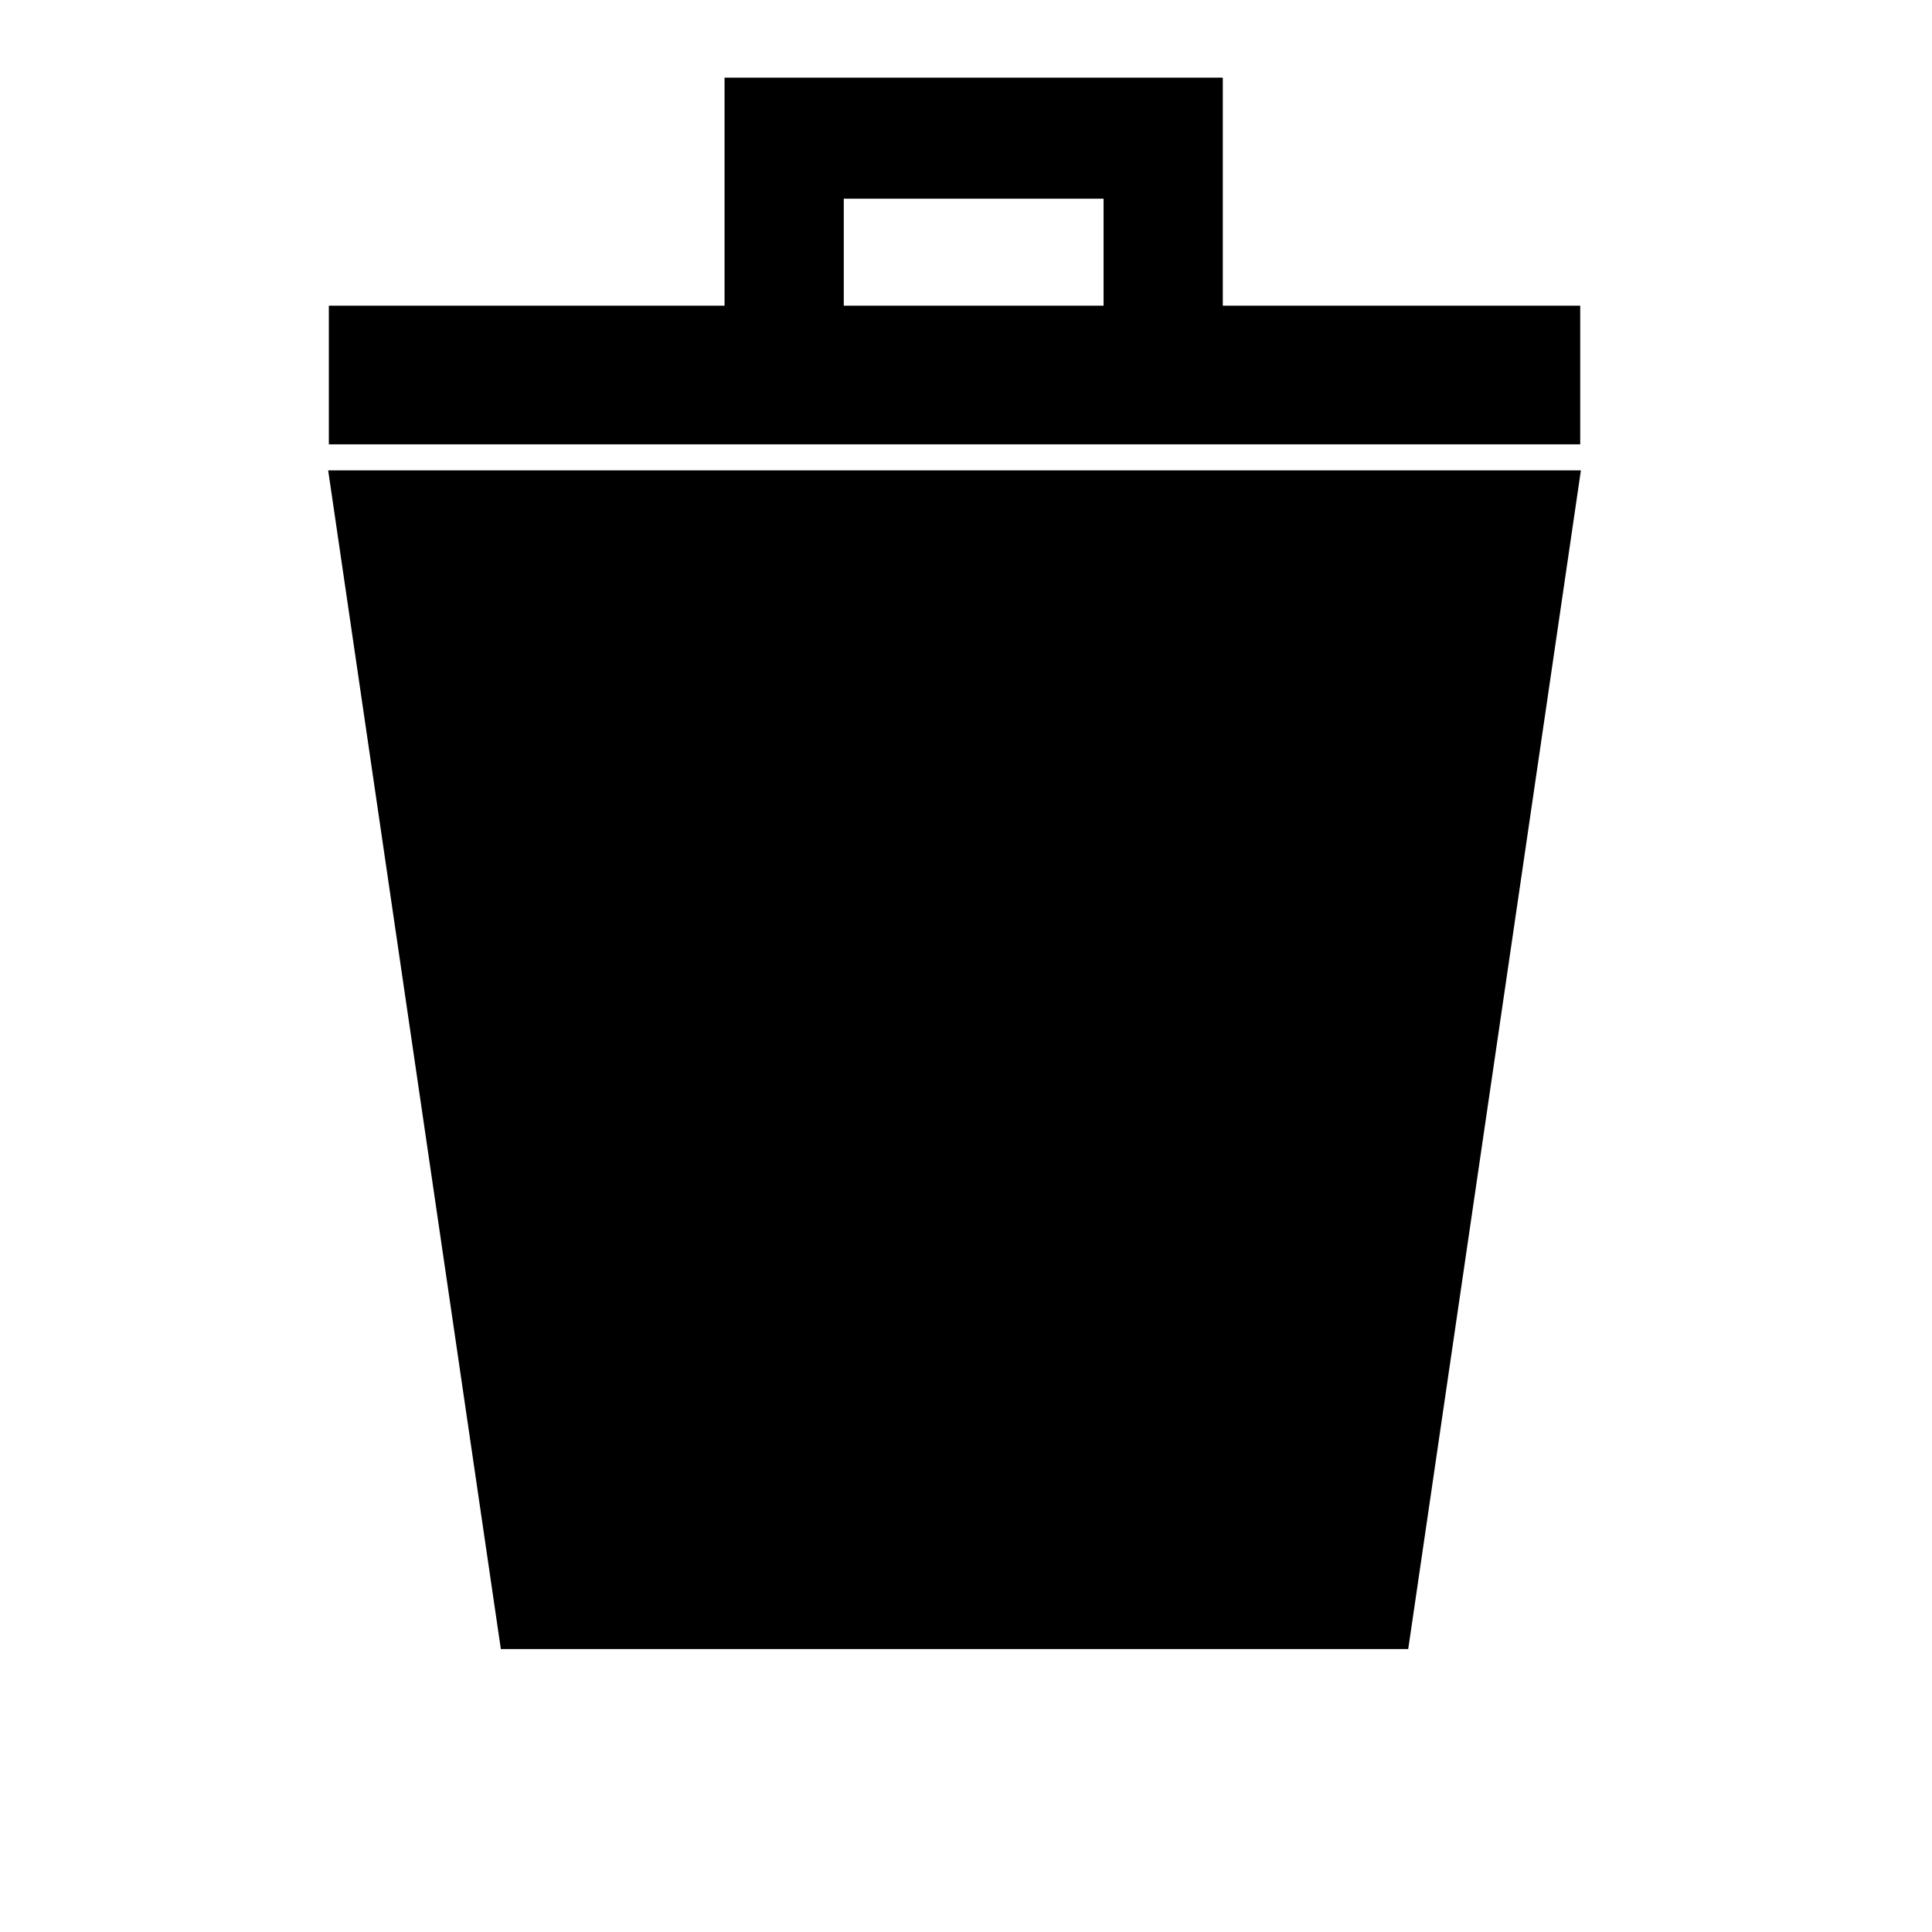 <?xml version="1.0" encoding="UTF-8" standalone="no"?>
<!-- Created with Inkscape (http://www.inkscape.org/) -->

<svg
   xmlns:dc="http://purl.org/dc/elements/1.1/"
   xmlns:cc="http://creativecommons.org/ns#"
   xmlns:rdf="http://www.w3.org/1999/02/22-rdf-syntax-ns#"
   xmlns:svg="http://www.w3.org/2000/svg"
   xmlns="http://www.w3.org/2000/svg"
   xmlns:sodipodi="http://sodipodi.sourceforge.net/DTD/sodipodi-0.dtd"
   xmlns:inkscape="http://www.inkscape.org/namespaces/inkscape"
   width="100mm"
   height="100mm"
   viewBox="0 0 354.331 354.331"
   id="svg2"
   version="1.1"
   inkscape:version="0.91 r13725"
   sodipodi:docname="clearrun.svg">
  <defs
     id="defs4" />
  <sodipodi:namedview
     id="base"
     pagecolor="#ffffff"
     bordercolor="#666666"
     borderopacity="1.0"
     inkscape:pageopacity="0.0"
     inkscape:pageshadow="2"
     inkscape:zoom="0.99674932"
     inkscape:cx="436.99574"
     inkscape:cy="133.50808"
     inkscape:document-units="px"
     inkscape:current-layer="layer1"
     showgrid="true"
     borderlayer="true"
     inkscape:window-width="1024"
     inkscape:window-height="706"
     inkscape:window-x="-8"
     inkscape:window-y="-8"
     inkscape:window-maximized="1">
    <inkscape:grid
       type="xygrid"
       id="grid4136"
       dotted="true" />
  </sodipodi:namedview>
  <g
     inkscape:label="Layer 1"
     inkscape:groupmode="layer"
     id="layer1"
     transform="translate(0,-698.032)">
    <path
       style="fill:#000000;fill-rule:evenodd;stroke:#000000;stroke-width:1.581px;stroke-linecap:butt;stroke-linejoin:miter;stroke-opacity:1"
       d="m 92.539,999.681 -31.437,-214.592 227.921,0 -31.437,214.592 z"
       id="path3355"
       inkscape:connector-curvature="0" />
    <path
       style="fill:#000000;fill-rule:evenodd;stroke:#000000;stroke-width:1.581px;stroke-linecap:butt;stroke-linejoin:miter;stroke-opacity:1"
       d="m 61.101,778.731 227.921,0 0,-23.844 -227.921,0 z"
       id="path3357"
       inkscape:connector-curvature="0" />
    <path
       style="fill:#000000;fill-rule:evenodd;stroke:#000000;stroke-width:2.003px;stroke-linecap:butt;stroke-linejoin:miter;stroke-opacity:1"
       d="m 133.886,753.673 0,-40.399 89.374,0 0,40.399 -19.861,0 0,-20.199 -49.652,0 0,20.199 z"
       id="path3359"
       inkscape:connector-curvature="0" />
  </g>
</svg>
